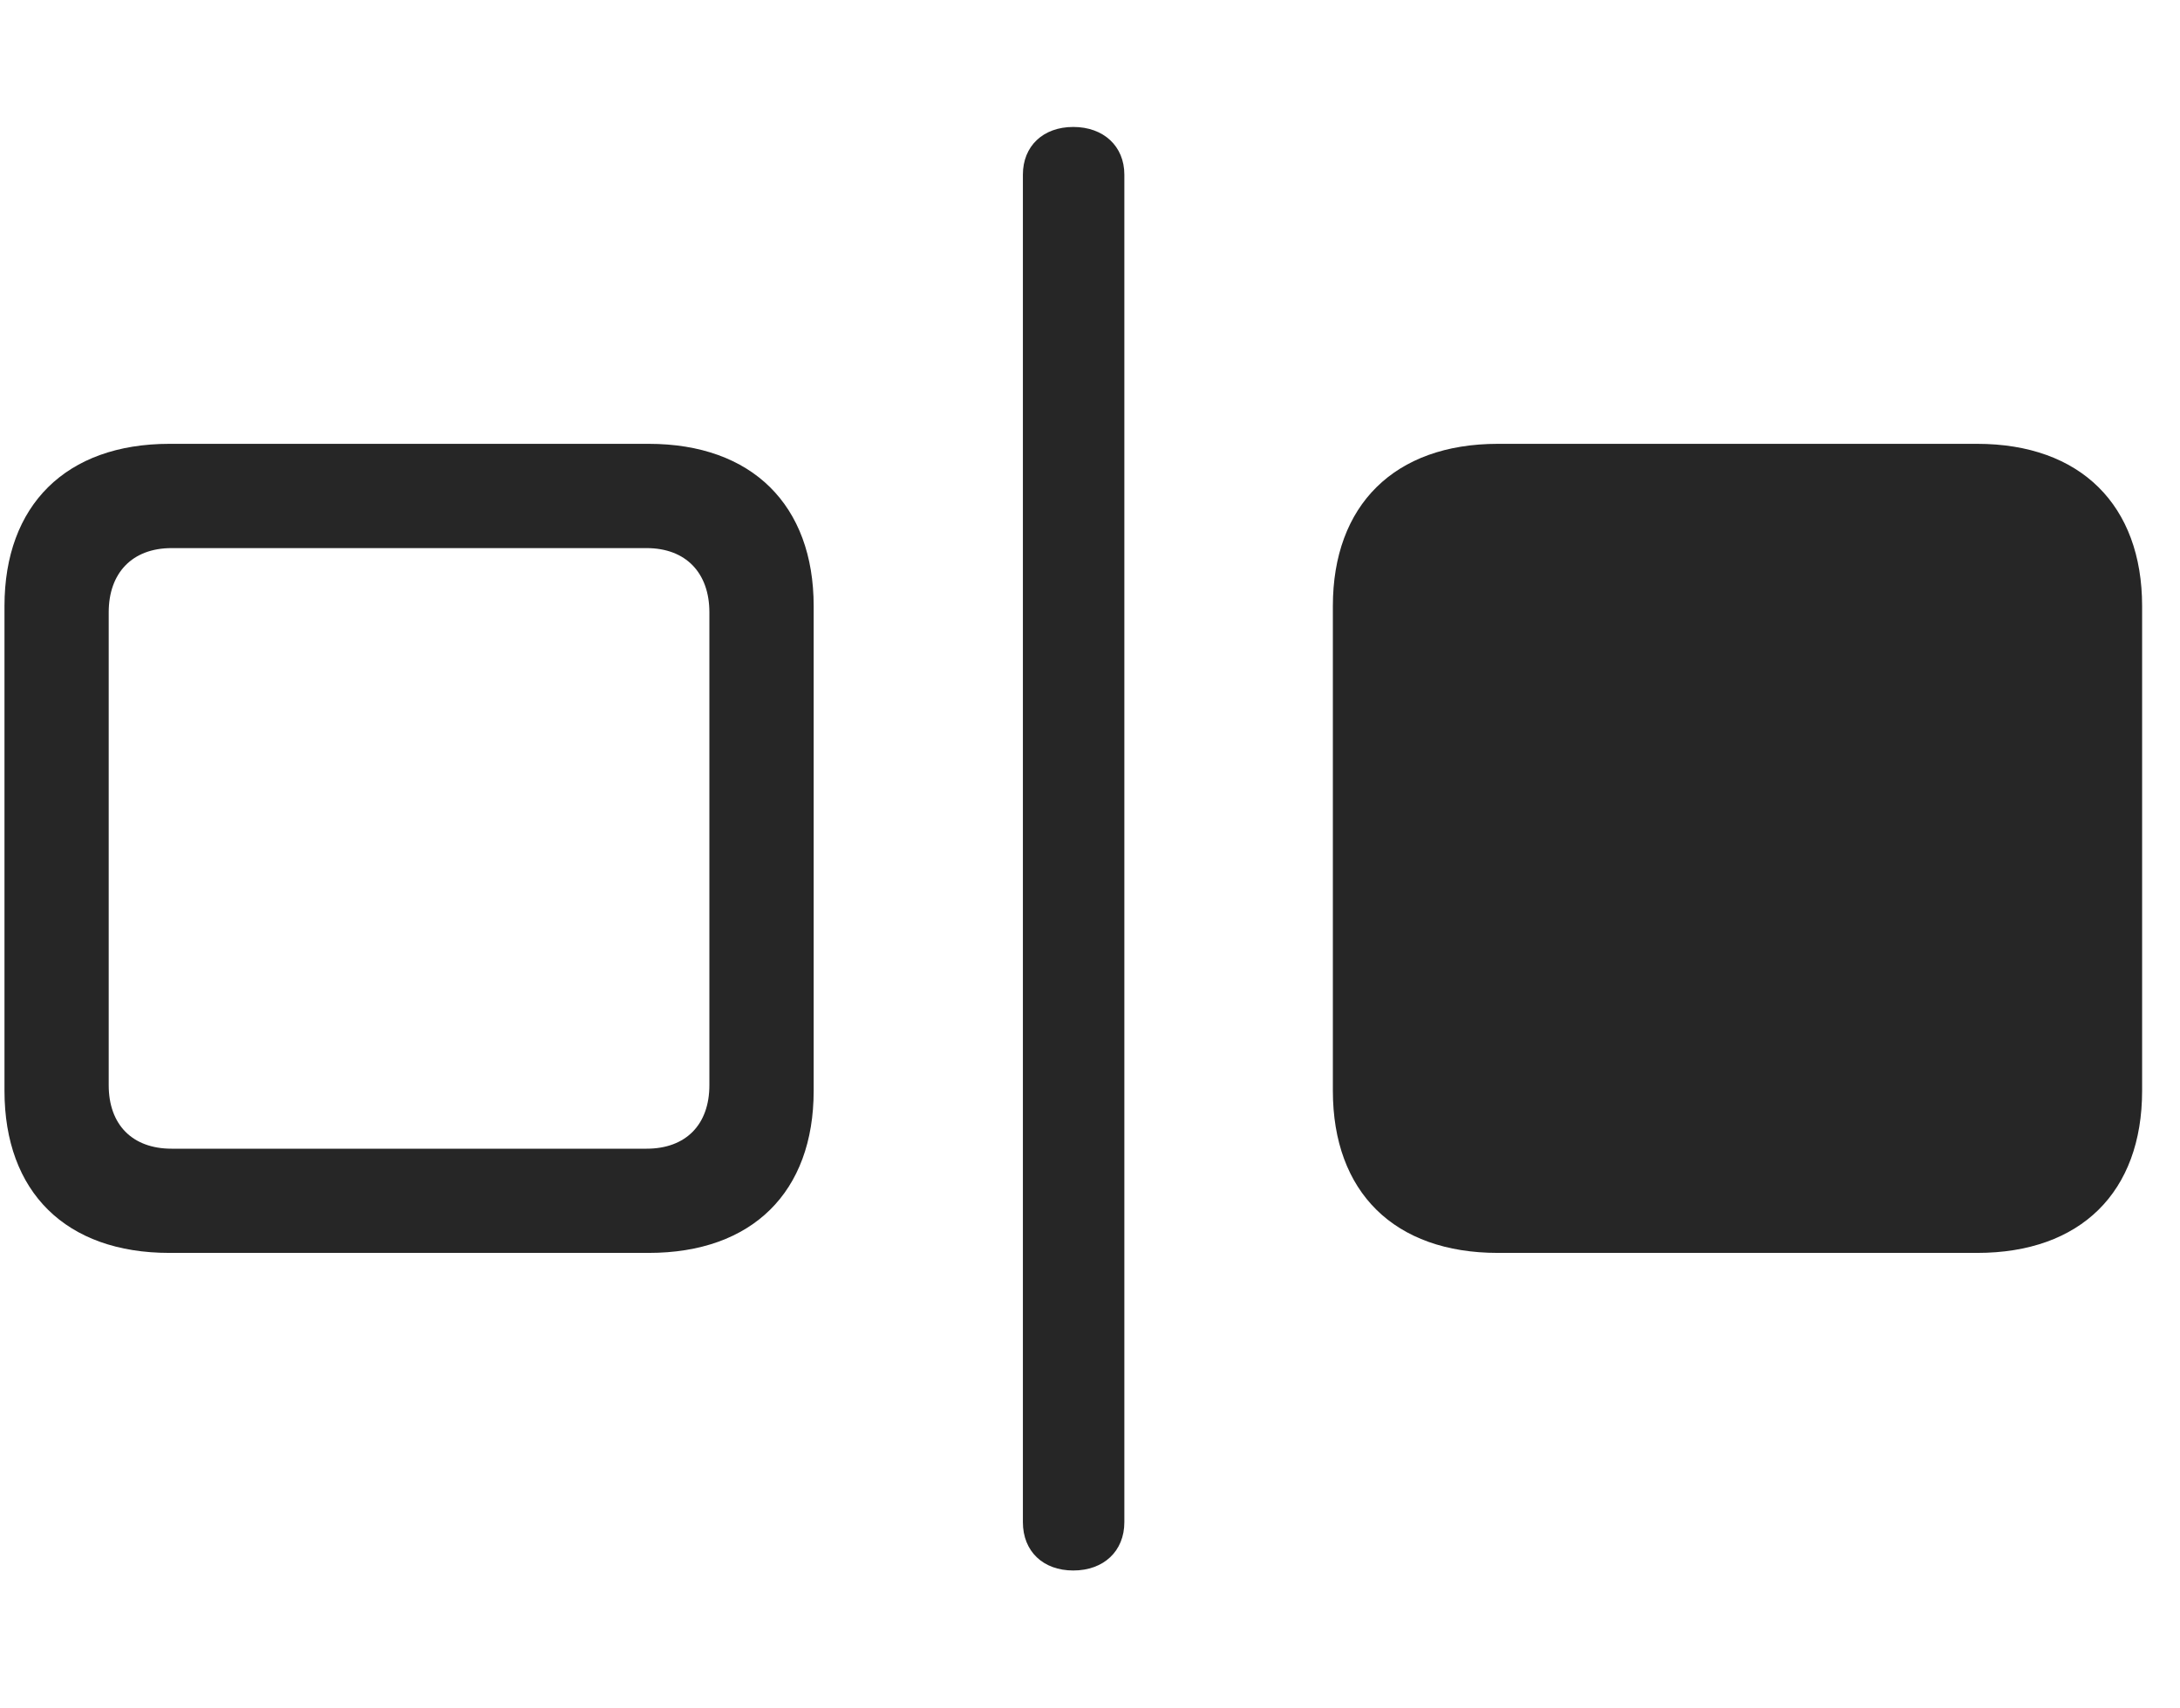 <svg width="37" height="29" viewBox="0 0 37 29" fill="currentColor" xmlns="http://www.w3.org/2000/svg">
<g clip-path="url(#clip0_2207_36608)">
<path d="M2.876 21.268H11.009C12.767 21.268 13.81 20.237 13.81 18.515V10.288C13.81 8.577 12.767 7.534 11.009 7.534H2.876C1.119 7.534 0.076 8.577 0.076 10.288V18.515C0.076 20.237 1.119 21.268 2.876 21.268ZM2.912 19.499C2.244 19.499 1.845 19.089 1.845 18.421V10.394C1.845 9.726 2.244 9.304 2.912 9.304H10.974C11.642 9.304 12.04 9.726 12.04 10.394V18.421C12.04 19.089 11.642 19.499 10.974 19.499H2.912Z" fill="currentColor" fill-opacity="0.85"/>
<path d="M18.216 26.659C18.732 26.659 19.083 26.331 19.083 25.839V2.964C19.083 2.483 18.732 2.155 18.216 2.155C17.701 2.155 17.361 2.483 17.361 2.964V25.839C17.361 26.331 17.701 26.659 18.216 26.659ZM25.423 21.268H33.556C35.314 21.268 36.357 20.237 36.357 18.515V10.288C36.357 8.577 35.314 7.534 33.556 7.534H25.423C23.665 7.534 22.622 8.577 22.622 10.288V18.515C22.622 20.237 23.665 21.268 25.423 21.268Z" fill="currentColor" fill-opacity="0.85"/>
</g>
<defs>
<clipPath id="clip0_2207_36608">
<rect width="36.281" height="24.527" fill="currentColor" transform="translate(0.076 2.132)"/>
</clipPath>
</defs>
</svg>
